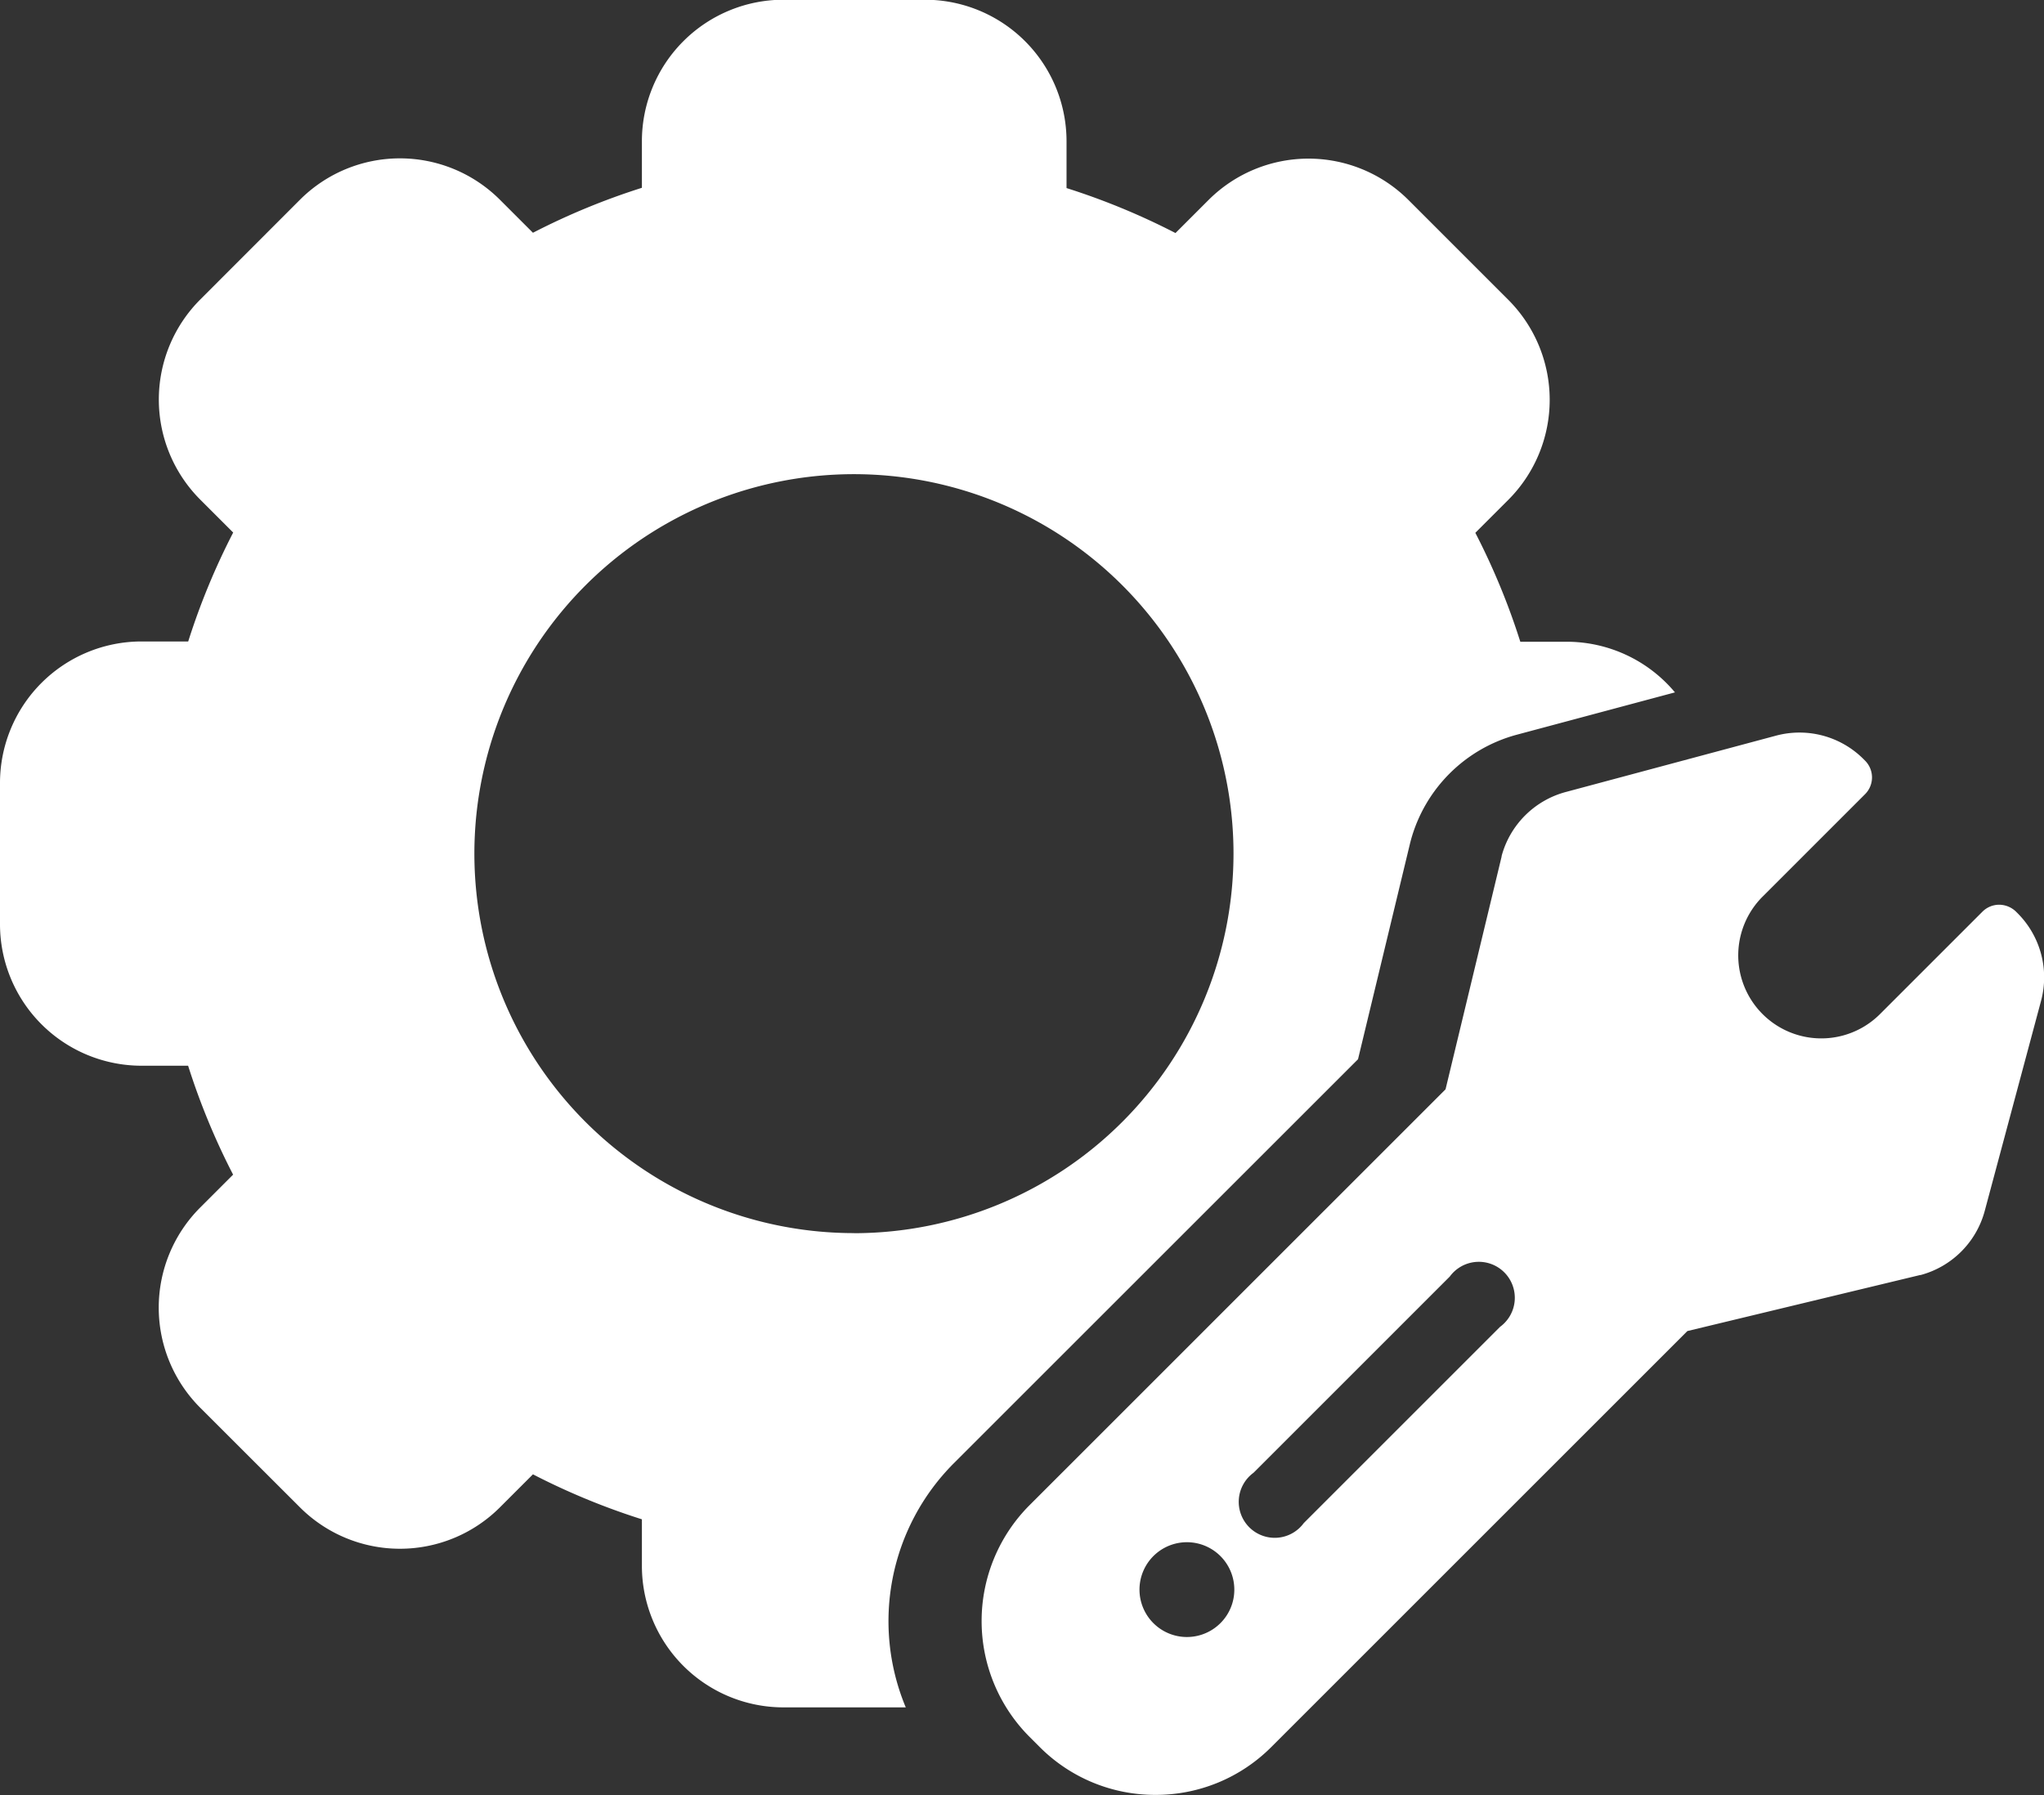 <svg xmlns="http://www.w3.org/2000/svg" width="22.72" height="19.957" viewBox="0 0 22.72 19.957">
  <rect x="0" y="0" width="22.72" height="19.957" fill="#333333" stroke="none"/>
  <g id="global-settings" transform="translate(0 -26.203)">
    <path id="Path_156" data-name="Path 156" d="M15.095,37.98l.58-2.407.006-.023a1.67,1.67,0,0,1,1.178-1.178l1.759-.471a1.569,1.569,0,0,0-1.2-.563h-.519a7.73,7.73,0,0,0-.5-1.211l.367-.367a1.574,1.574,0,0,0,0-2.223l-1.11-1.11a1.572,1.572,0,0,0-2.223,0l-.367.367a7.751,7.751,0,0,0-1.211-.5v-.519A1.574,1.574,0,0,0,10.277,26.2H8.707a1.574,1.574,0,0,0-1.572,1.572v.519a7.744,7.744,0,0,0-1.211.5l-.367-.367a1.572,1.572,0,0,0-2.223,0l-1.109,1.11a1.574,1.574,0,0,0,0,2.223l.367.367a7.732,7.732,0,0,0-.5,1.211H1.572A1.574,1.574,0,0,0,0,34.91V36.48a1.574,1.574,0,0,0,1.572,1.572h.519a7.735,7.735,0,0,0,.5,1.211l-.367.367a1.574,1.574,0,0,0,0,2.223l1.11,1.109a1.572,1.572,0,0,0,2.223,0l.367-.367a7.731,7.731,0,0,0,1.211.5v.519a1.574,1.574,0,0,0,1.572,1.572h1.361a2.486,2.486,0,0,1,.535-2.715Zm-5.6,1.933A4.219,4.219,0,1,1,13.711,35.7,4.223,4.223,0,0,1,9.492,39.914Z" fill="#fff"/>
    <path id="Path_157" data-name="Path 157" d="M218.395,182.678l-.017-.017a.271.271,0,0,0-.187-.077.263.263,0,0,0-.186.077l-1.139,1.139a.923.923,0,0,1-1.305-1.306l1.139-1.139a.264.264,0,0,0,0-.373l-.017-.017a1.006,1.006,0,0,0-.972-.261l-2.339.627a1.009,1.009,0,0,0-.712.712l0,.006-.623,2.587-4.623,4.623a1.823,1.823,0,0,0,0,2.578l.11.11a1.811,1.811,0,0,0,1.289.534h0a1.811,1.811,0,0,0,1.289-.534l4.623-4.623,2.587-.623.006,0a1.009,1.009,0,0,0,.712-.712l.627-2.339A1.009,1.009,0,0,0,218.395,182.678Zm-8.86,7.893a.527.527,0,1,1,.154-.373A.524.524,0,0,1,209.535,190.571Zm3.108-3.294-2.182,2.182a.4.4,0,1,1-.559-.559l2.182-2.182a.4.4,0,1,1,.559.559Z" transform="translate(-195.969 -146.322)" fill="#fff"/>
  </g>
</svg>
